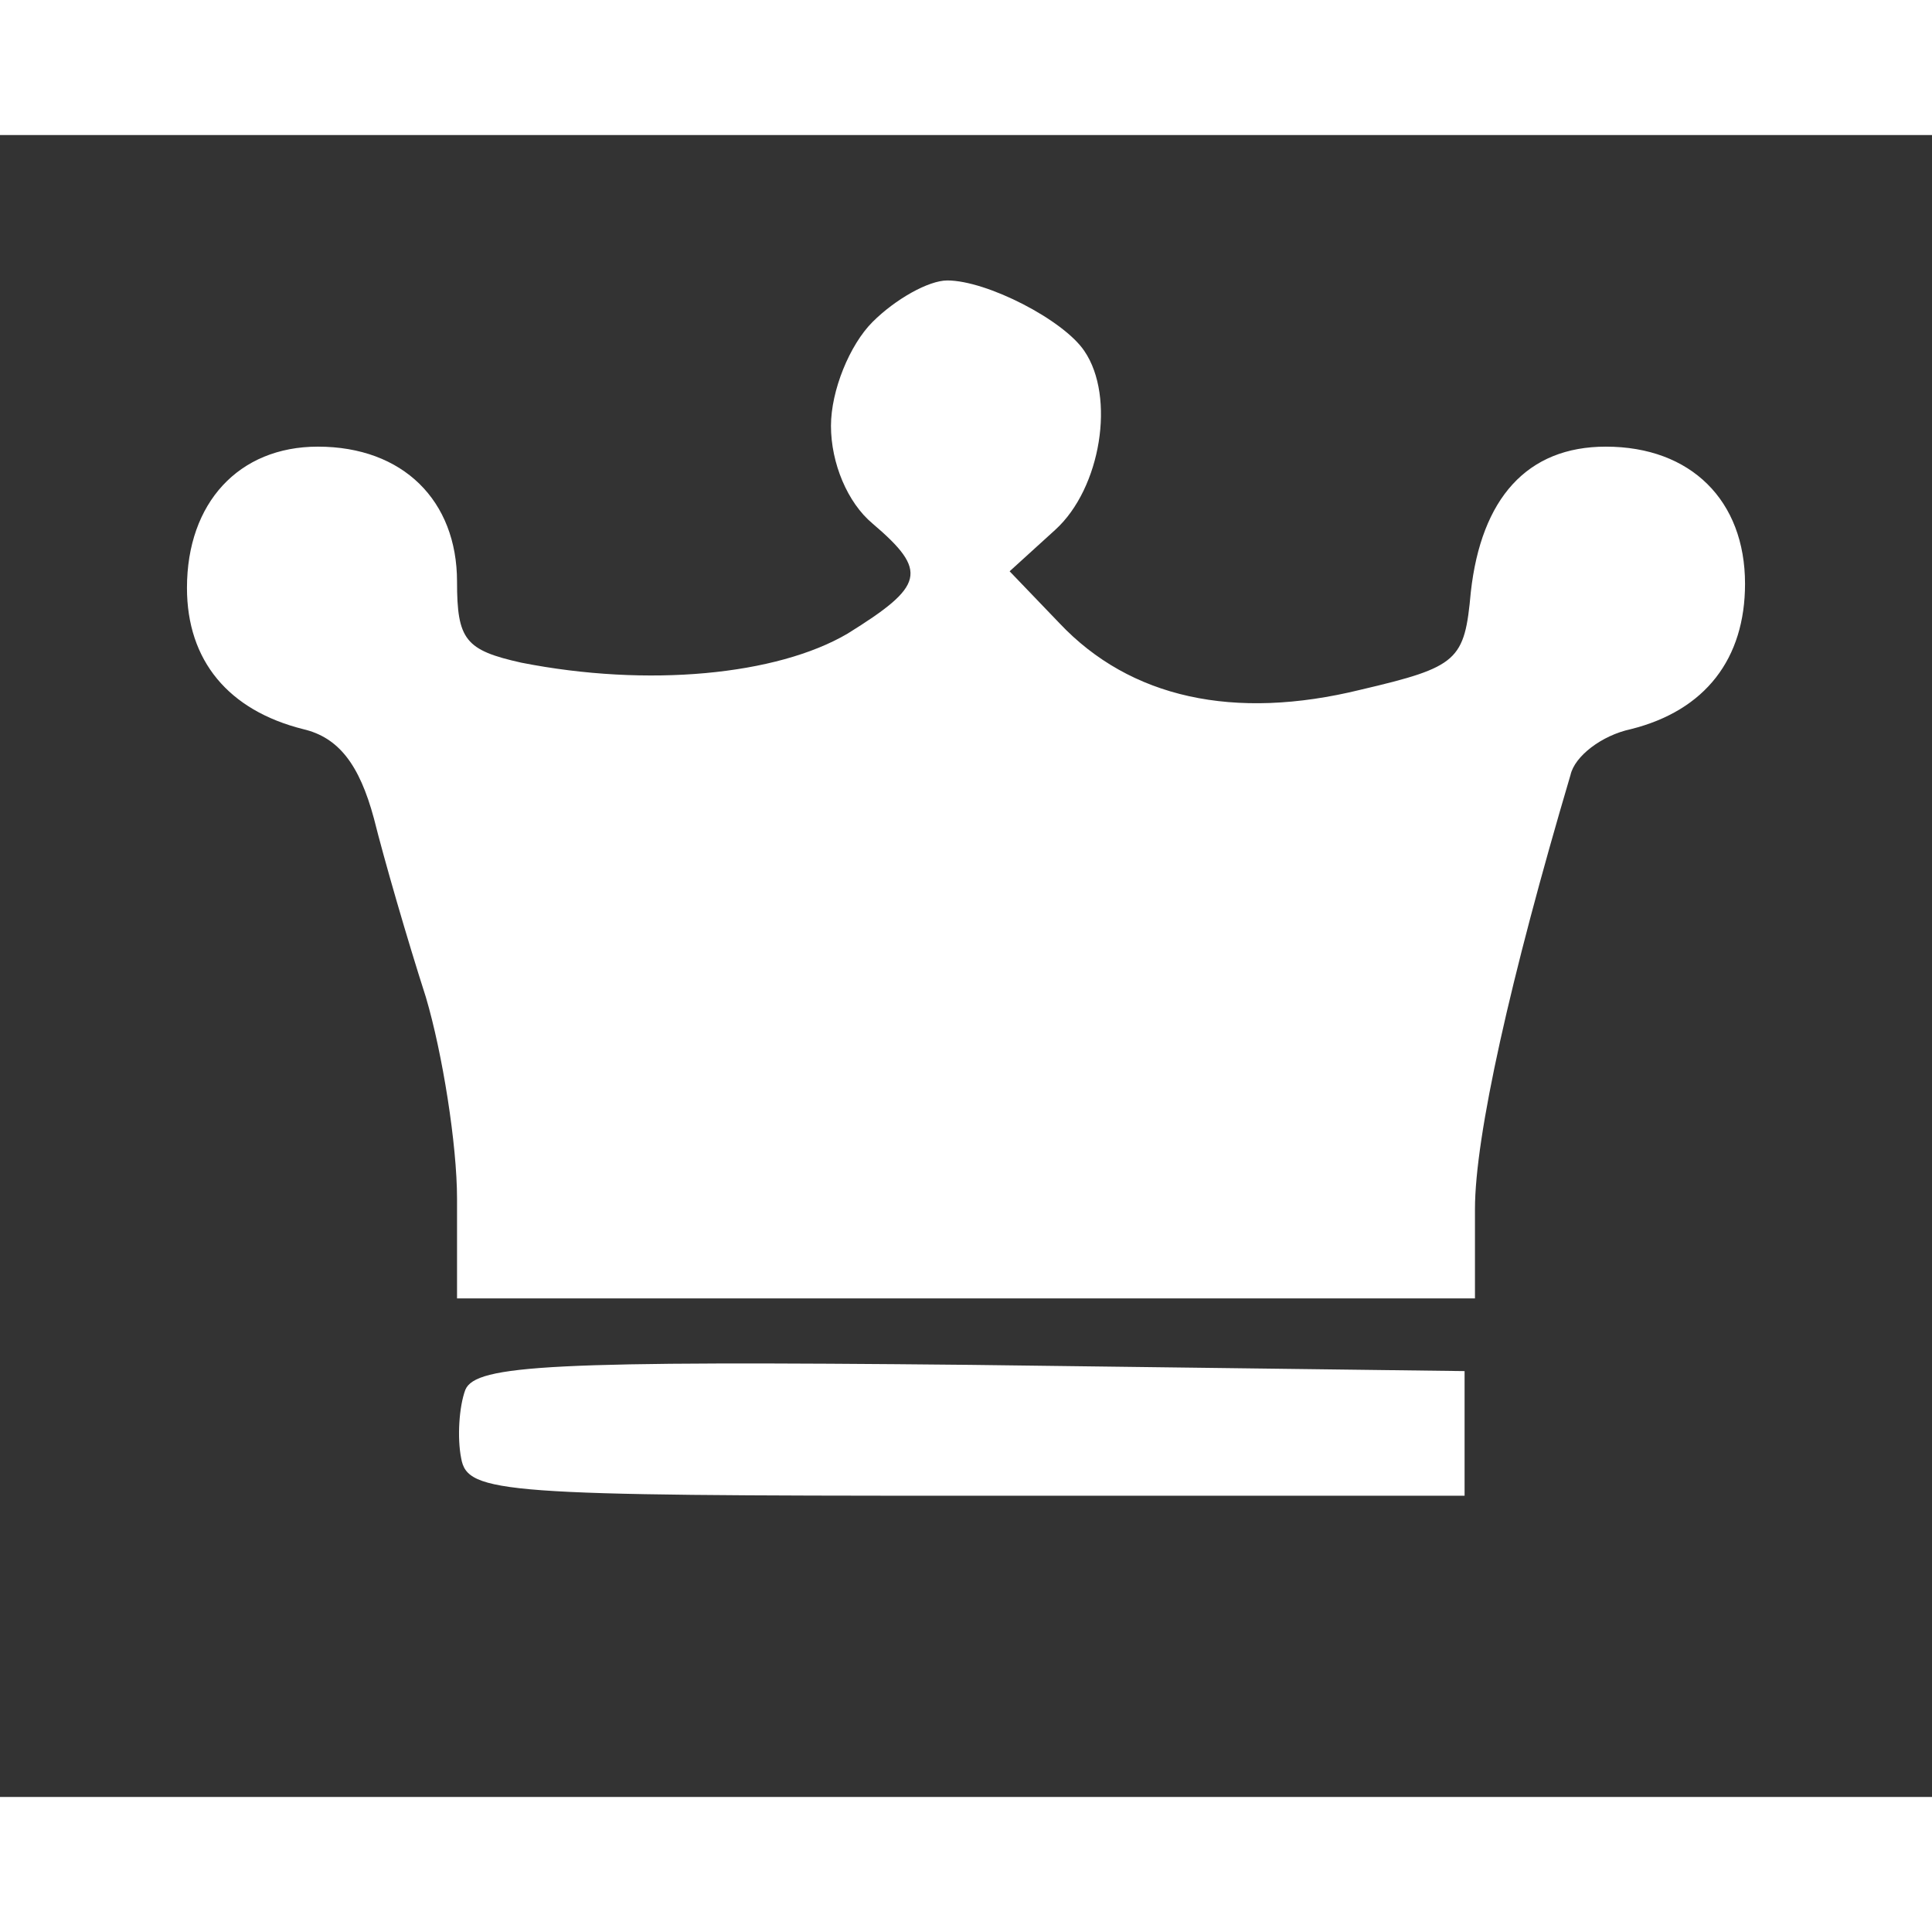 <?xml version="1.0" encoding="UTF-8" standalone="no"?>
<svg
   xmlns="http://www.w3.org/2000/svg"
   version="1.1"
   height="50"
   width="50"
   viewBox="0 0 93 80">
<rect x="0" y="0" width="93" height="80" fill="#333333" stroke="none"/>
<g transform="translate(0,80) scale(0.1,-0.1)"
fill="#FFFFFF" stroke="none">
<path d="M420 710 c-11 -11 -20 -33 -20 -50 0 -18 8 -37 20 -47 27 -23 25 -30
-12 -53 -34 -20 -96 -26 -157 -14 -27 6 -31 11 -31 39 0 39 -26 65 -67 65 -38
0 -63 -27 -63 -68 0 -35 20 -59 56 -68 17 -4 27 -17 34 -43 5 -20 16 -58 25
-86 8 -27 15 -71 15 -97 l0 -48 245 0 245 0 0 43 c0 35 17 111 46 209 2 9 15
19 29 22 36 9 55 34 55 70 0 40 -26 66 -67 66 -38 0 -60 -25 -65 -70 -3 -33
-6 -36 -53 -47 -61 -15 -111 -4 -145 32 l-24 25 22 20 c22 20 29 64 14 86 -10
15 -47 34 -66 34 -9 0 -25 -9 -36 -20z"/>
<path d="M224 196 c-3 -8 -4 -23 -2 -33 3 -17 20 -18 243 -18 l240 0 0 30 0
30 -238 3 c-201 2 -238 0 -243 -12z"/>
</g>
</svg>
